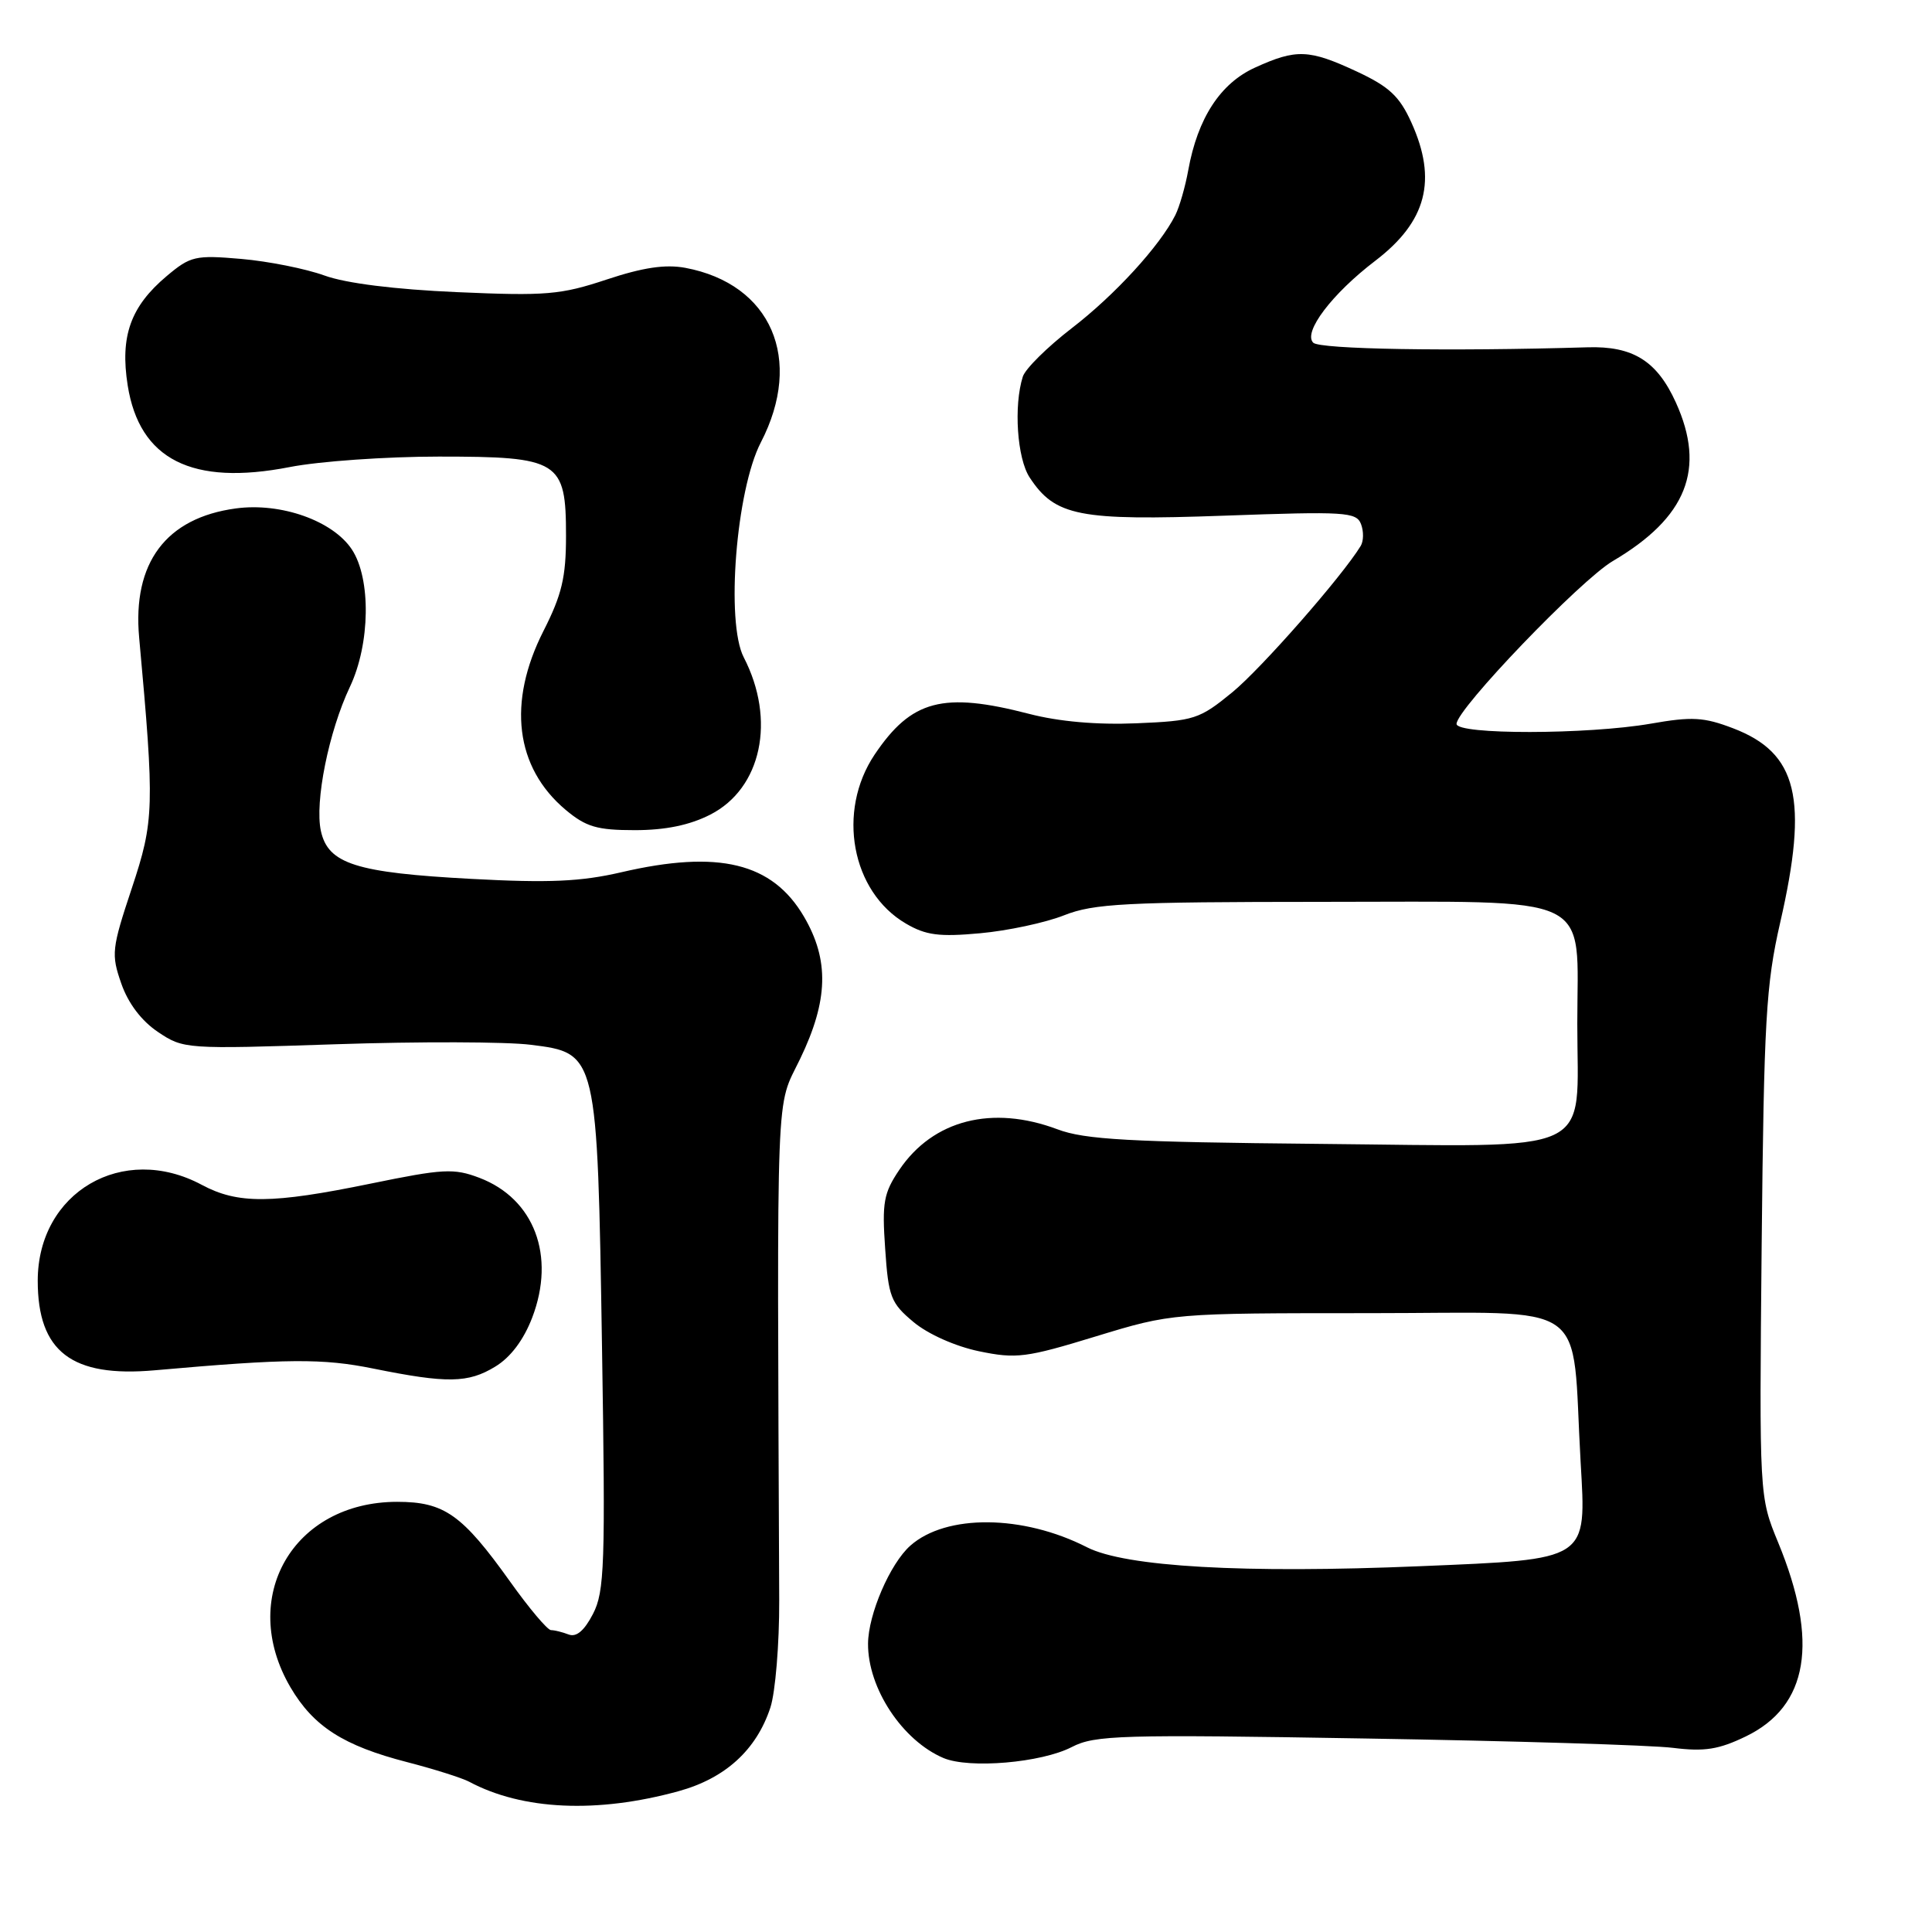 <?xml version="1.0" encoding="UTF-8" standalone="no"?>
<!DOCTYPE svg PUBLIC "-//W3C//DTD SVG 1.1//EN" "http://www.w3.org/Graphics/SVG/1.1/DTD/svg11.dtd" >
<svg xmlns="http://www.w3.org/2000/svg" xmlns:xlink="http://www.w3.org/1999/xlink" version="1.1" viewBox="0 0 256 256">
 <g >
 <path fill="currentColor"
d=" M 89.92 237.34 C 96.10 235.64 100.23 231.88 102.08 226.26 C 102.74 224.24 103.27 217.85 103.25 212.05 C 102.96 141.95 102.76 147.08 106.02 140.31 C 109.76 132.55 109.90 127.22 106.53 121.46 C 102.34 114.31 95.23 112.58 82.32 115.58 C 76.97 116.82 72.75 117.01 62.51 116.46 C 47.16 115.64 43.48 114.47 42.52 110.11 C 41.68 106.27 43.56 96.93 46.37 91.00 C 49.06 85.31 49.18 76.67 46.62 72.80 C 44.10 69.00 37.22 66.56 31.25 67.37 C 21.99 68.62 17.53 74.58 18.44 84.50 C 20.49 106.98 20.44 108.75 17.46 117.71 C 14.80 125.71 14.72 126.45 16.07 130.32 C 16.98 132.94 18.74 135.27 20.93 136.74 C 24.31 139.01 24.60 139.03 44.43 138.37 C 55.47 138.00 67.13 138.03 70.34 138.44 C 79.15 139.54 79.15 139.53 79.77 178.53 C 80.23 207.40 80.11 210.88 78.57 213.86 C 77.42 216.08 76.37 216.97 75.35 216.58 C 74.52 216.26 73.46 216.00 73.01 216.00 C 72.55 216.00 70.11 213.11 67.59 209.57 C 61.24 200.68 58.87 199.00 52.62 199.00 C 38.82 199.01 31.53 211.69 38.49 223.58 C 41.54 228.77 45.51 231.32 53.98 233.50 C 57.54 234.42 61.23 235.59 62.17 236.09 C 69.22 239.86 79.14 240.31 89.92 237.34 Z  M 142.02 231.49 C 145.07 229.91 148.47 229.81 180.93 230.36 C 200.49 230.68 218.83 231.24 221.68 231.60 C 225.86 232.12 227.74 231.82 231.34 230.08 C 239.62 226.07 241.04 217.56 235.62 204.40 C 233.11 198.31 233.11 198.31 233.43 164.90 C 233.73 135.18 234.00 130.48 235.88 122.26 C 239.66 105.80 238.19 99.77 229.64 96.50 C 225.77 95.02 224.19 94.93 218.73 95.89 C 210.37 97.34 193.00 97.37 193.00 95.92 C 193.00 93.97 209.41 76.87 213.71 74.34 C 223.51 68.57 226.06 62.14 222.06 53.33 C 219.56 47.82 216.37 45.83 210.33 46.02 C 191.92 46.57 174.88 46.28 174.01 45.41 C 172.63 44.03 176.49 38.93 182.25 34.54 C 189.04 29.35 190.47 23.85 187.01 16.22 C 185.44 12.75 184.07 11.48 179.79 9.48 C 173.45 6.53 171.78 6.46 166.31 8.95 C 161.70 11.04 158.70 15.65 157.45 22.55 C 157.06 24.72 156.29 27.40 155.74 28.50 C 153.70 32.57 147.73 39.09 142.01 43.49 C 138.78 45.98 135.86 48.87 135.53 49.90 C 134.30 53.77 134.77 60.73 136.43 63.26 C 139.80 68.40 142.97 69.02 162.19 68.33 C 178.23 67.75 179.72 67.84 180.34 69.44 C 180.71 70.40 180.69 71.70 180.30 72.34 C 177.82 76.40 167.14 88.57 163.29 91.73 C 158.93 95.30 158.25 95.52 150.59 95.84 C 145.38 96.06 140.32 95.62 136.36 94.59 C 124.94 91.63 120.77 92.74 115.89 99.99 C 110.85 107.51 112.82 118.17 120.04 122.38 C 122.68 123.93 124.46 124.16 129.88 123.66 C 133.52 123.33 138.53 122.26 141.00 121.28 C 144.95 119.72 149.13 119.51 175.15 119.50 C 211.88 119.50 209.00 118.12 209.00 135.65 C 209.00 153.35 212.07 151.92 174.82 151.57 C 149.63 151.33 143.76 151.01 140.12 149.64 C 131.47 146.39 123.64 148.39 119.17 155.00 C 117.09 158.08 116.86 159.34 117.29 165.47 C 117.72 171.86 118.04 172.67 121.05 175.18 C 122.96 176.78 126.60 178.40 129.73 179.05 C 134.66 180.07 135.96 179.91 145.20 177.08 C 155.30 174.00 155.30 174.00 181.58 174.00 C 211.29 174.00 208.19 171.81 209.44 193.72 C 210.20 206.88 210.64 206.59 188.17 207.53 C 164.80 208.51 149.13 207.62 144.03 205.02 C 135.56 200.69 125.36 200.60 120.62 204.81 C 117.94 207.19 115.05 213.89 115.02 217.79 C 114.98 223.69 119.56 230.63 125.02 232.95 C 128.44 234.39 137.98 233.58 142.02 231.49 Z  M 65.63 181.08 C 67.66 179.85 69.39 177.54 70.52 174.59 C 73.65 166.40 70.79 158.84 63.53 156.07 C 60.14 154.78 58.73 154.86 49.14 156.83 C 36.00 159.53 31.52 159.56 26.74 157.00 C 16.27 151.39 5.01 157.97 5.00 169.70 C 5.00 179.10 9.50 182.55 20.51 181.57 C 38.10 180.01 42.76 179.98 49.50 181.35 C 59.25 183.32 62.03 183.28 65.63 181.08 Z  M 94.12 107.94 C 100.91 104.47 102.84 95.40 98.55 87.10 C 96.15 82.46 97.54 64.95 100.81 58.63 C 106.52 47.61 102.20 37.63 90.81 35.49 C 88.16 35.00 85.20 35.44 80.38 37.04 C 74.30 39.06 72.35 39.23 60.57 38.71 C 52.32 38.35 45.84 37.54 43.00 36.51 C 40.52 35.61 35.56 34.62 31.98 34.31 C 25.88 33.78 25.24 33.93 22.09 36.58 C 17.30 40.61 15.89 44.55 16.92 51.07 C 18.48 60.90 25.44 64.41 38.38 61.89 C 42.30 61.12 51.19 60.50 58.15 60.50 C 74.12 60.50 75.00 61.05 75.00 71.01 C 75.00 76.48 74.45 78.81 72.01 83.61 C 67.21 93.08 68.27 101.69 74.94 107.30 C 77.65 109.57 79.10 110.00 84.12 110.00 C 88.16 110.00 91.38 109.34 94.12 107.94 Z "/>
</g>
</svg>